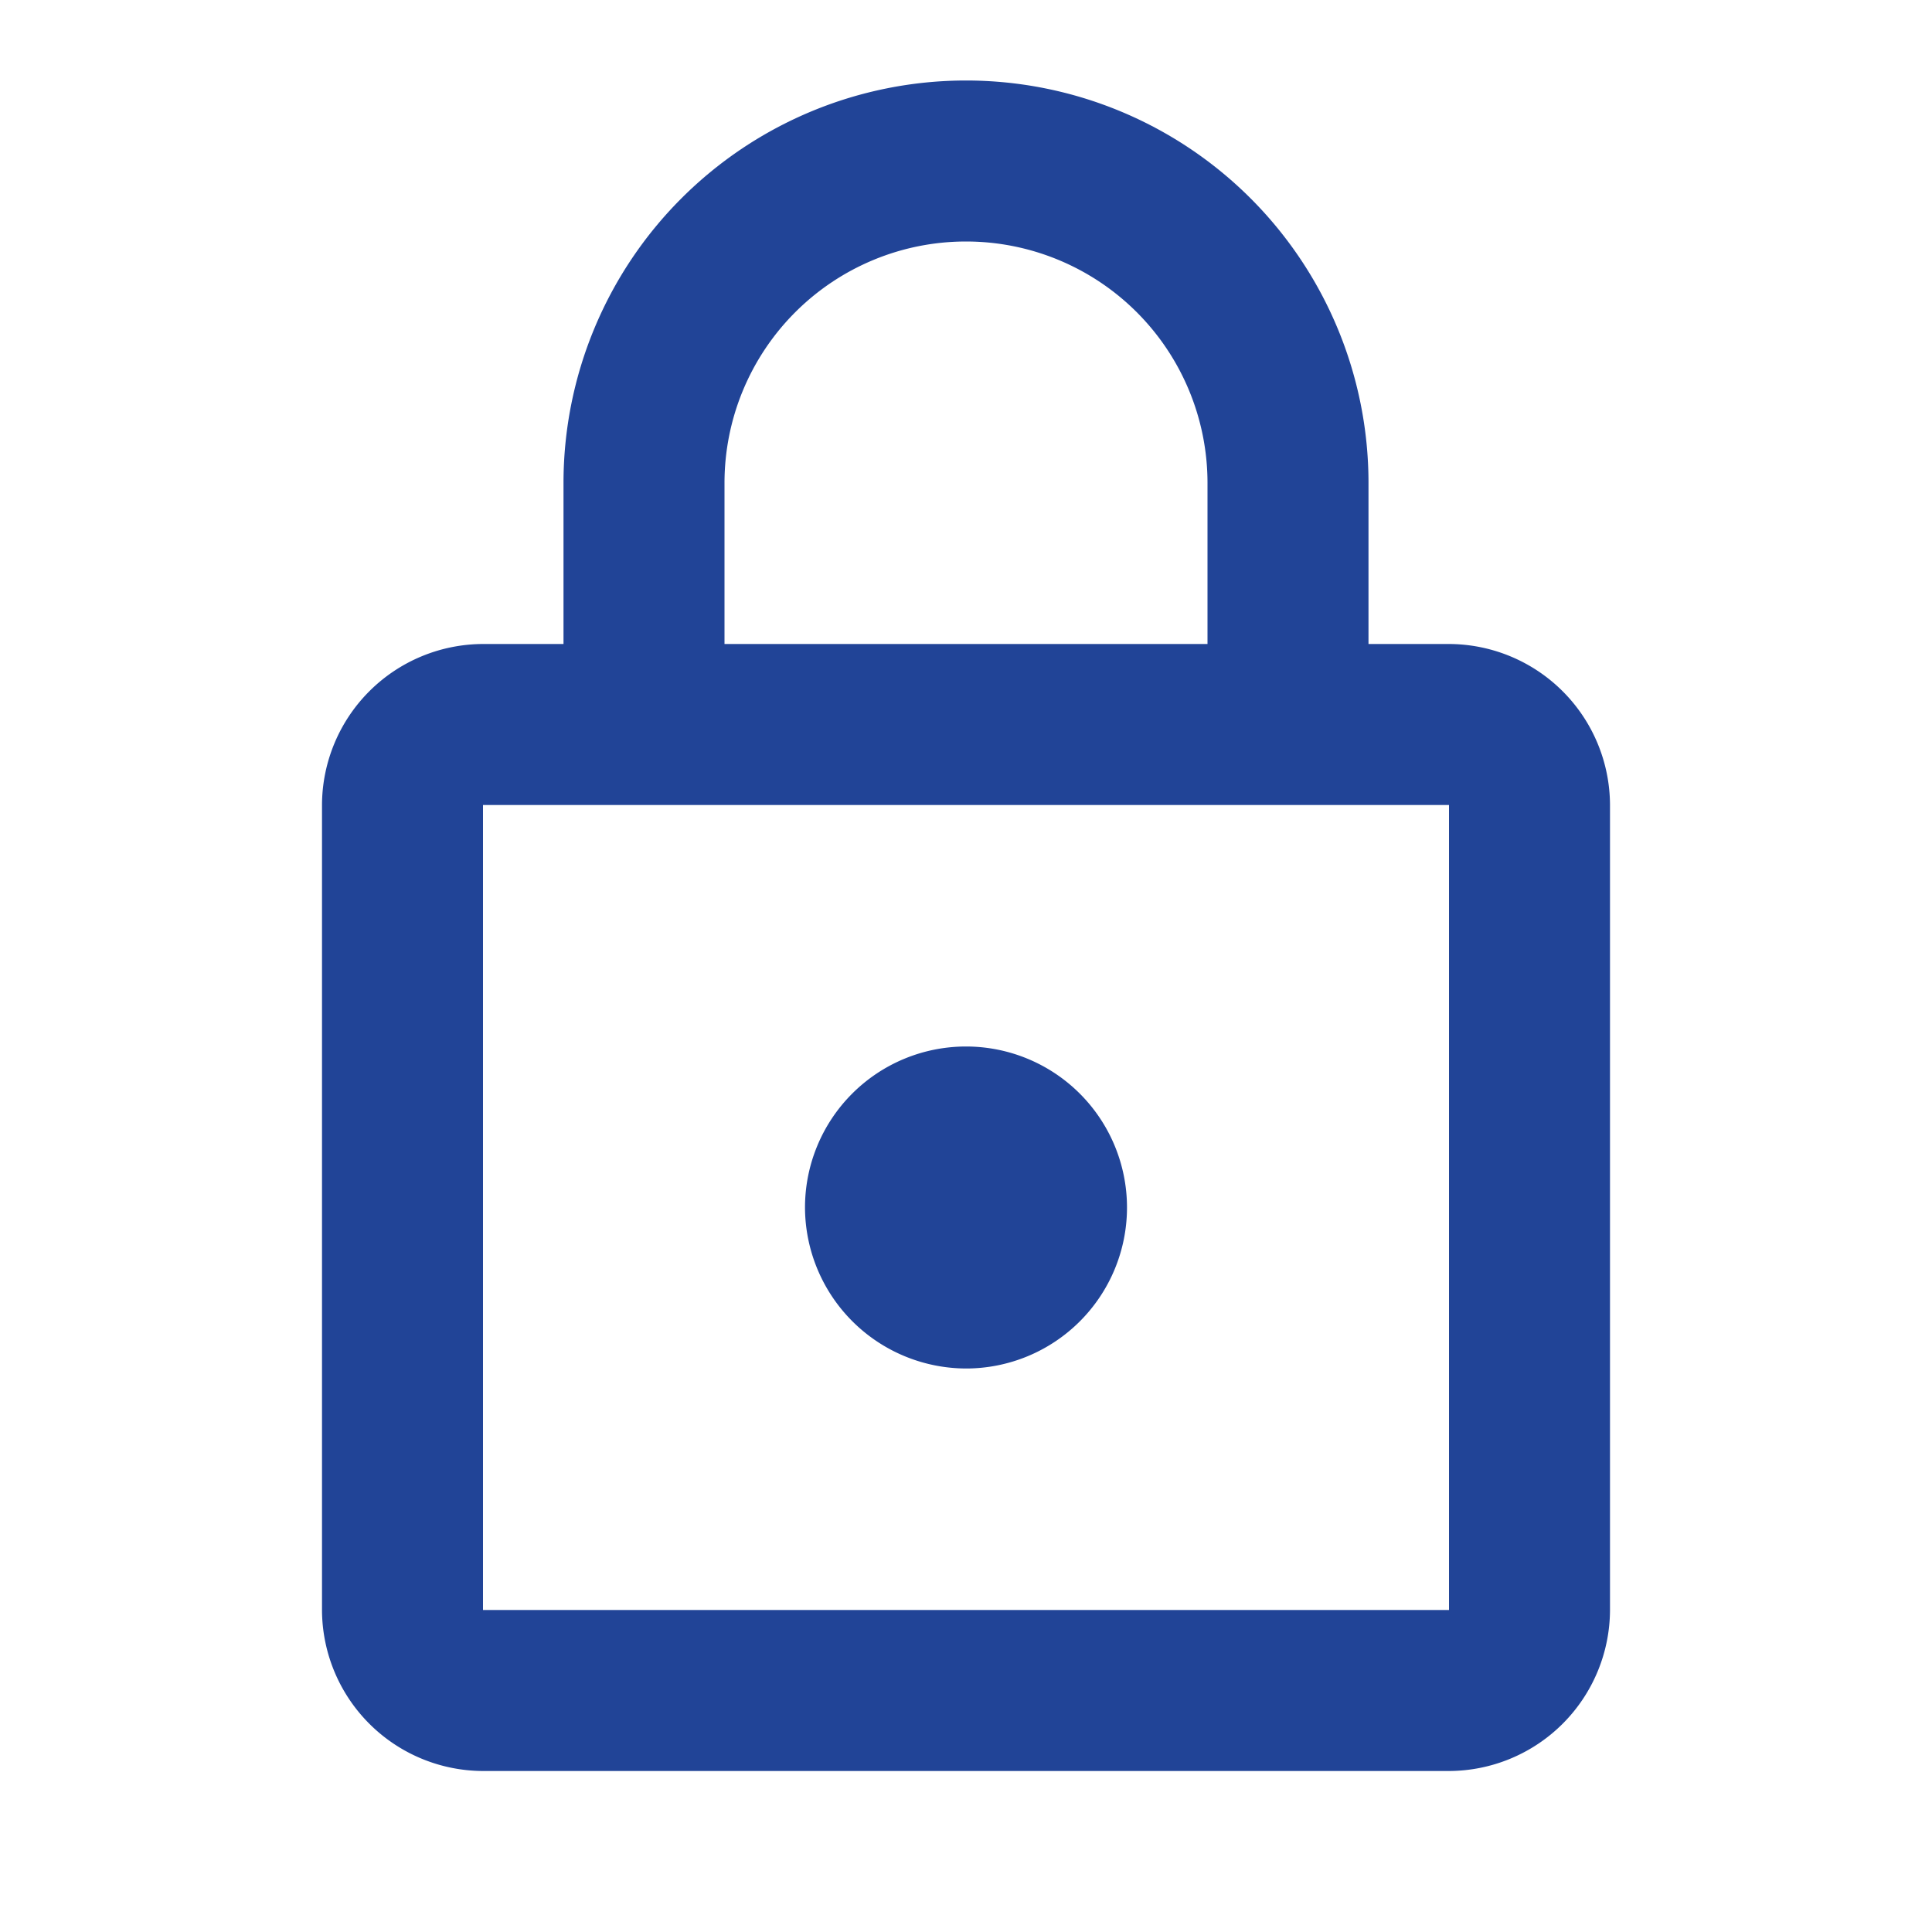 <svg id="lock_black_24dp" xmlns="http://www.w3.org/2000/svg" width="24" height="24" viewBox="0 0 24 24">
  <g id="Group_4698" data-name="Group 4698">
    <path id="Path_4077" data-name="Path 4077" d="M0,0H24V24H0Z" fill="none"/>
    <path id="Path_4078" data-name="Path 4078" d="M0,0H24V24H0Z" fill="none" opacity="0.87"/>
  </g>
  <path id="Path_4079" data-name="Path 4079" d="M18,8H17V6A5,5,0,0,0,7,6V8H6a2.006,2.006,0,0,0-2,2V20a2.006,2.006,0,0,0,2,2H18a2.006,2.006,0,0,0,2-2V10A2.006,2.006,0,0,0,18,8ZM9,6a3,3,0,0,1,6,0V8H9Zm9,14H6V10H18Zm-6-3a2,2,0,1,0-2-2A2.006,2.006,0,0,0,12,17Z" fill="#214497"/>
</svg>
